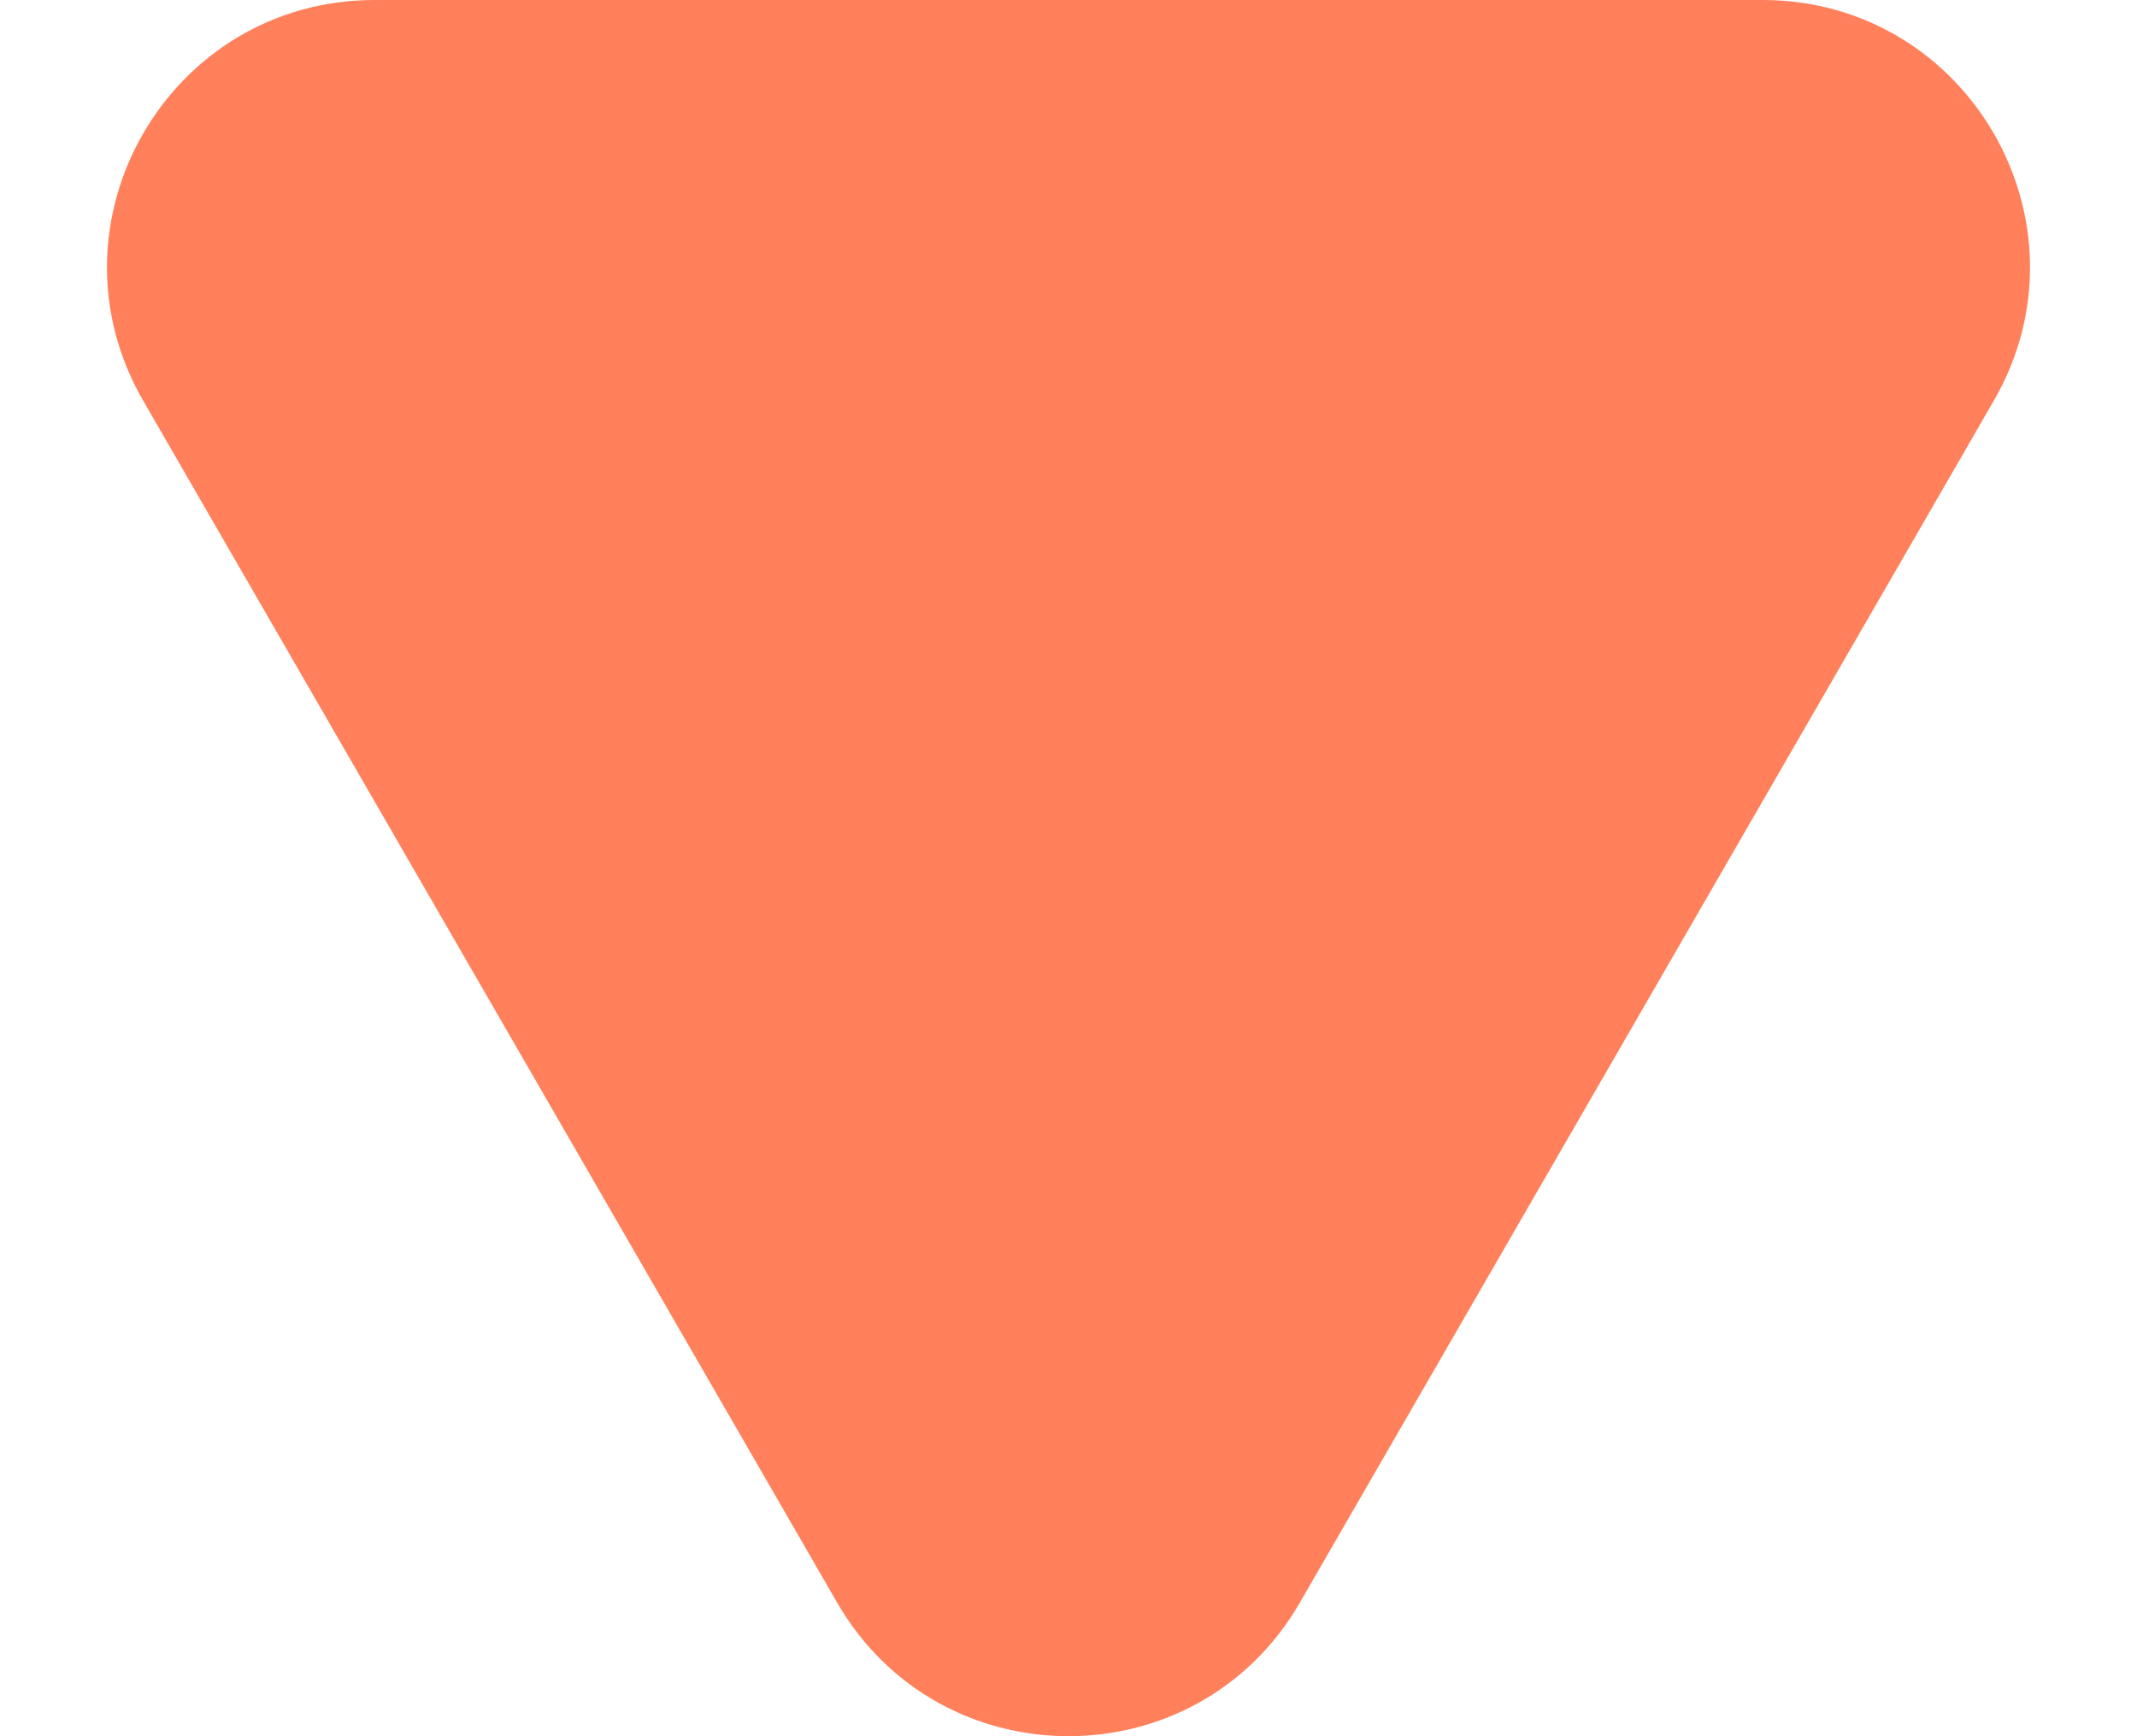 <svg width="16" height="13" viewBox="0 0 16 13" fill="none" xmlns="http://www.w3.org/2000/svg">
<path d="M6.268 12C7.038 13.333 8.962 13.333 9.732 12L14.928 3C15.698 1.667 14.736 0 13.196 0H2.804C1.264 0 0.302 1.667 1.072 3L6.268 12Z" fill="#FF805A"/>
</svg>
